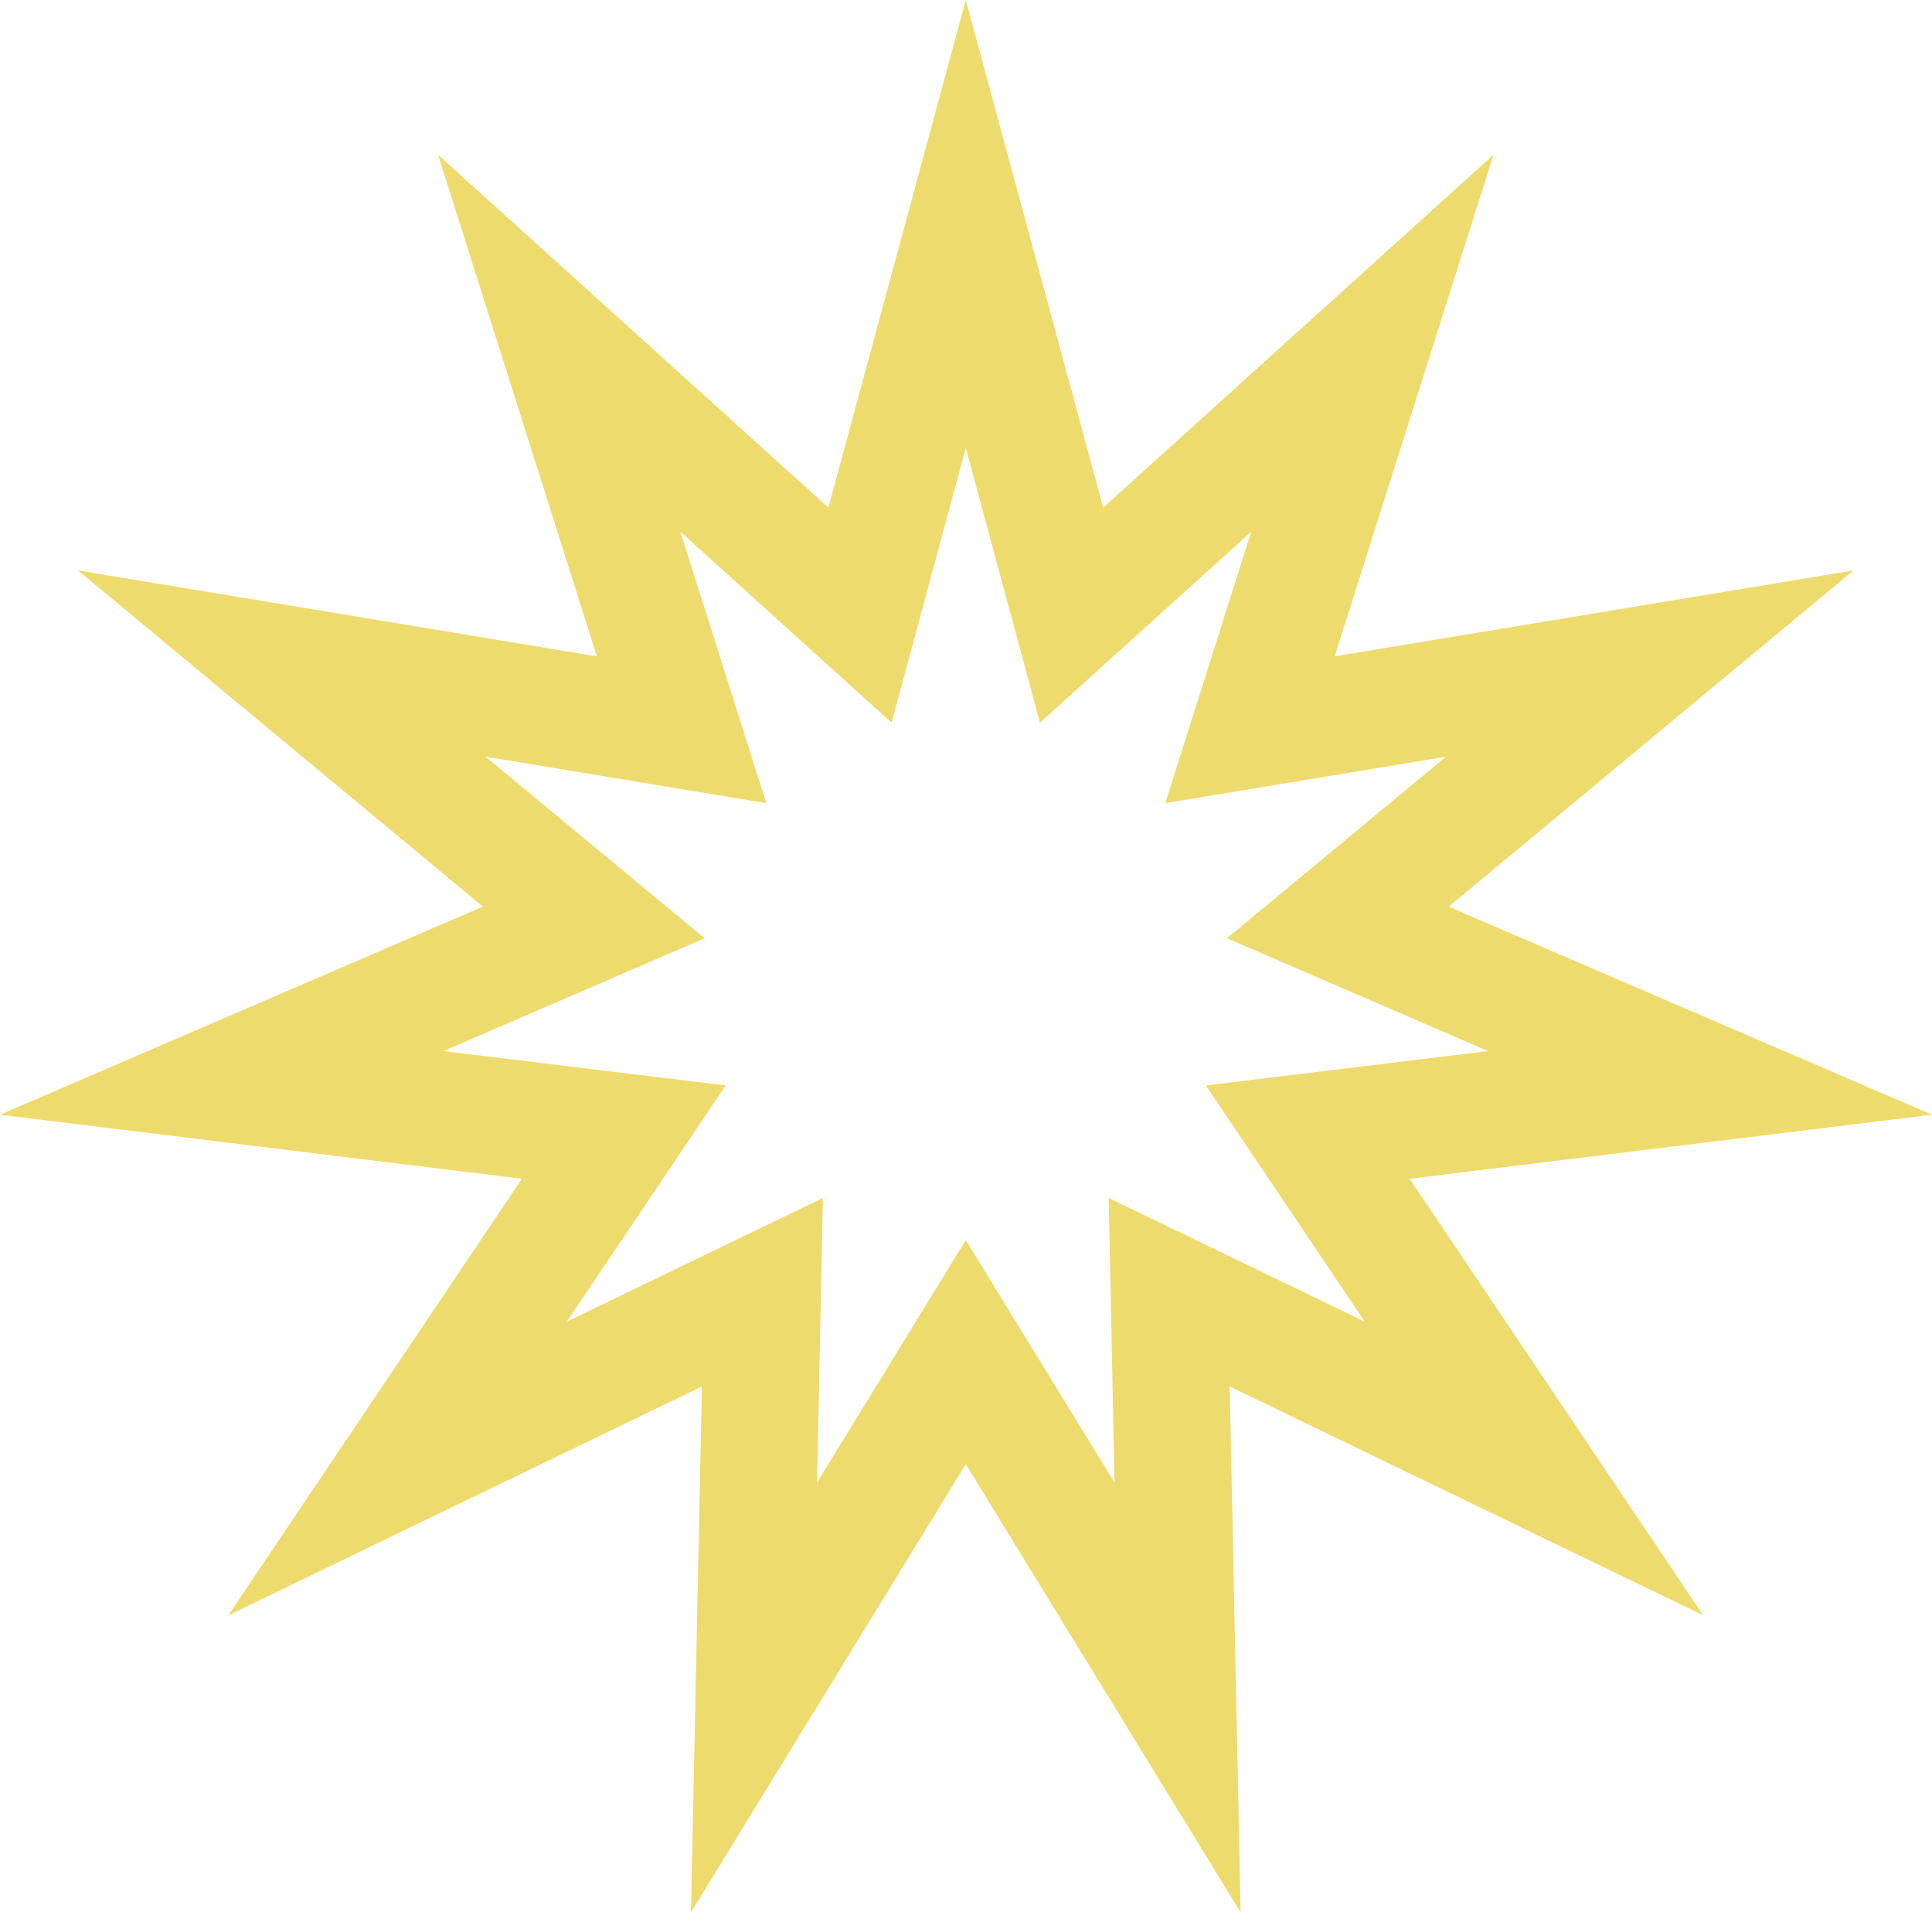 <svg width="49.49" height="48.987" viewBox="0 0 49.49 48.987" fill="none" xmlns="http://www.w3.org/2000/svg" xmlns:xlink="http://www.w3.org/1999/xlink">
	<desc>
			Created with Pixso.
	</desc>
	<defs/>
	<path id="Star 2" d="M21.22 13L11.22 3.96L15.29 16.81L2 14.61L12.37 23.22L0 28.55L13.37 30.19L5.85 41.37L17.98 35.51L17.7 48.98L24.74 37.5L31.78 48.98L31.5 35.51L43.63 41.37L36.11 30.19L49.49 28.55L37.11 23.22L47.48 14.61L34.19 16.81L38.26 3.96L28.26 13L24.74 0L21.22 13ZM24.74 11.47L22.84 18.51L17.43 13.62L19.63 20.57L12.44 19.38L18.05 24.03L11.36 26.92L18.59 27.8L14.52 33.85L21.08 30.68L20.93 37.97L24.74 31.76L28.55 37.97L28.4 30.68L34.96 33.85L30.89 27.8L38.12 26.92L31.43 24.03L37.04 19.38L29.85 20.57L32.05 13.62L26.64 18.51L24.74 11.47Z" fill="#EEDB6D" fill-opacity="1" fill-rule="evenodd"/>
</svg>

